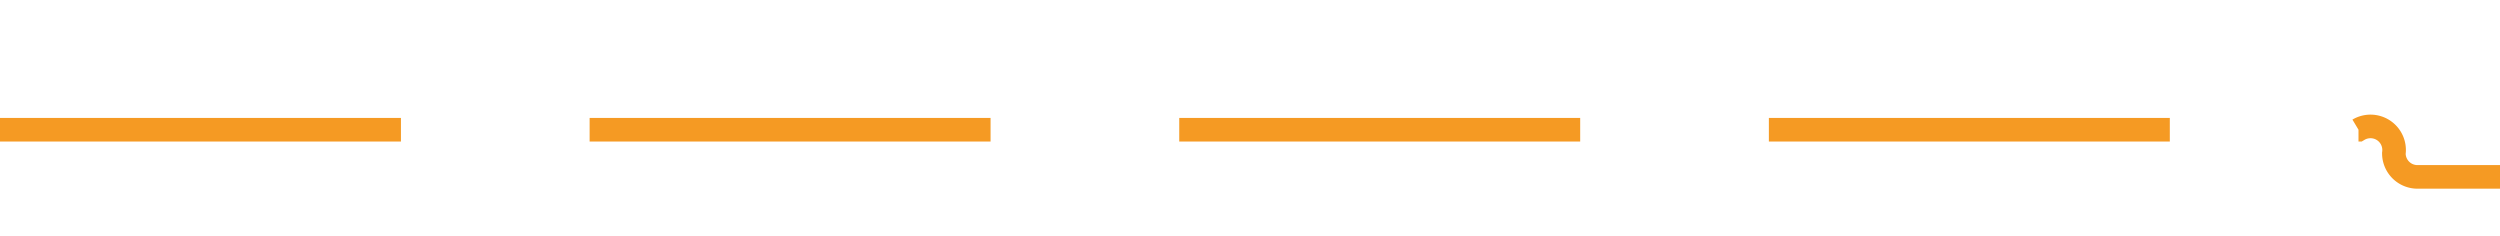 ﻿<?xml version="1.0" encoding="utf-8"?>
<svg version="1.1" xmlns:xlink="http://www.w3.org/1999/xlink" width="106px" height="10px" preserveAspectRatio="xMinYMid meet" viewBox="3278 2325  106 8" xmlns="http://www.w3.org/2000/svg">
  <path d="M 3278 2329.5  L 3378 2329.5  A 1 1 0 0 1 3379.5 2330.5 A 1 1 0 0 0 3380.5 2331.5 L 3480 2331.5  " stroke-width="1" stroke-dasharray="17,8" stroke="#f59a23" fill="none" />
  <path d="M 3474.946 2326.854  L 3479.593 2331.5  L 3474.946 2336.146  L 3475.654 2336.854  L 3480.654 2331.854  L 3481.007 2331.5  L 3480.654 2331.146  L 3475.654 2326.146  L 3474.946 2326.854  Z " fill-rule="nonzero" fill="#f59a23" stroke="none" />
</svg>